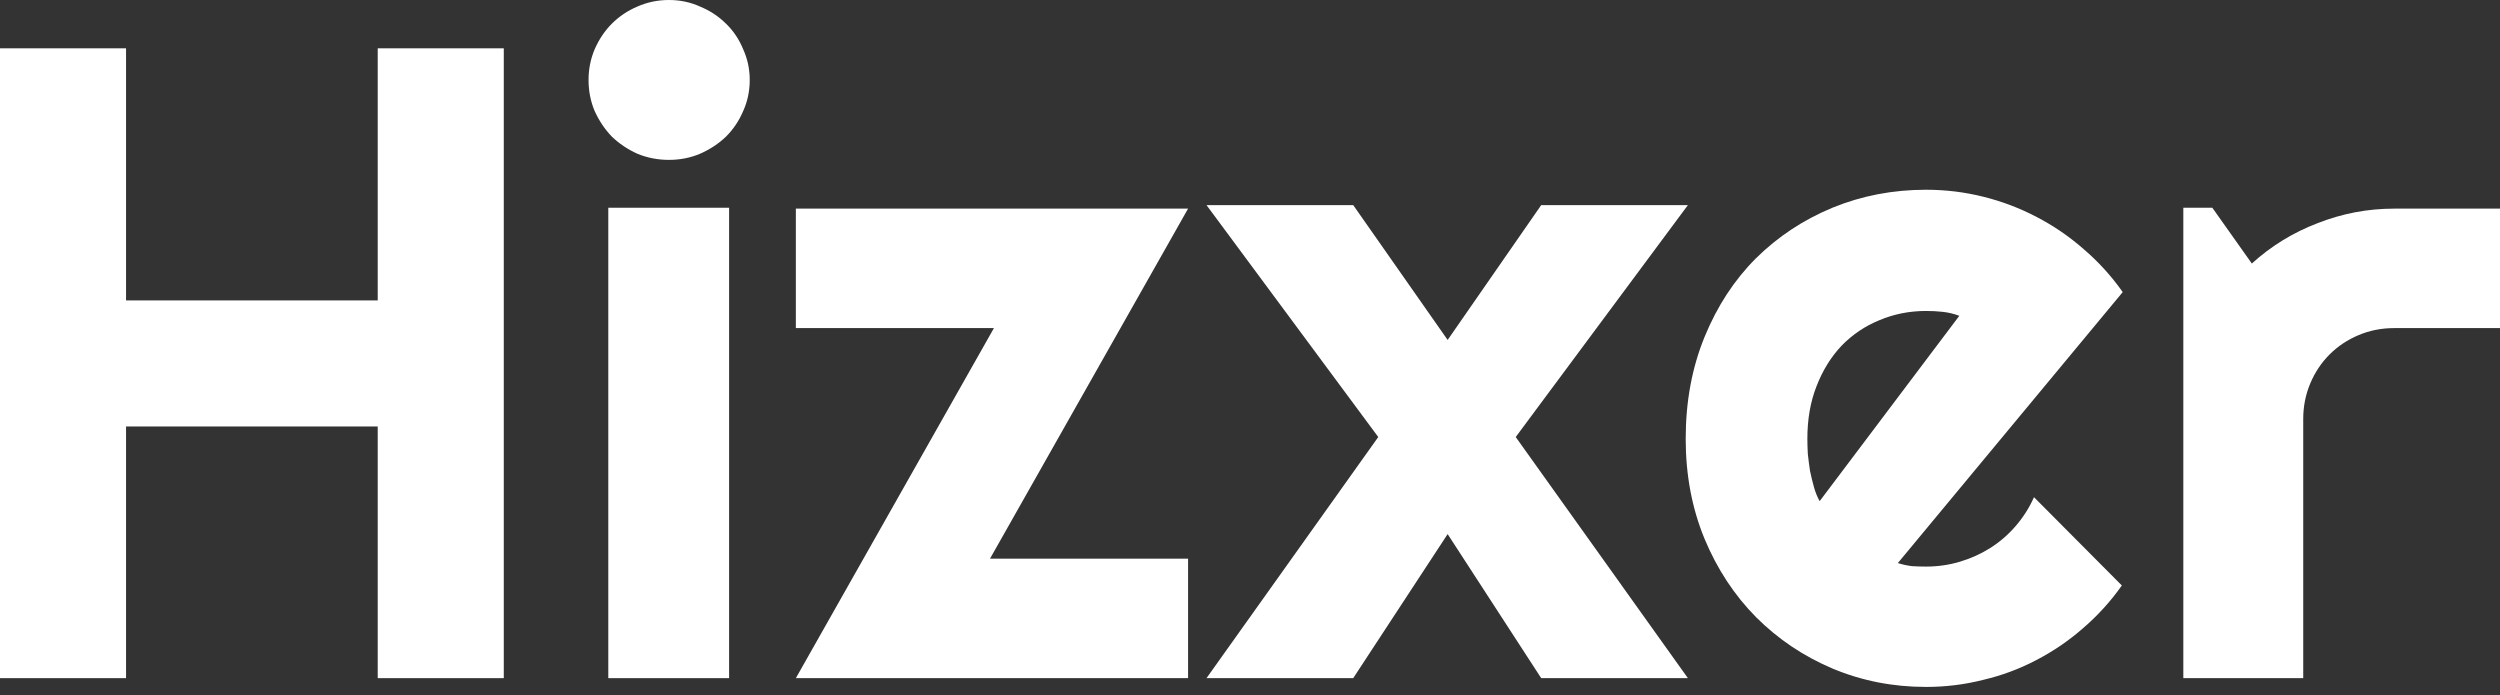 <svg width="205" height="57" viewBox="0 0 205 57" fill="none" xmlns="http://www.w3.org/2000/svg">
<rect x="0" y="0" width="205" height="57" fill="#333333" stroke="none"/>
<path d="M10.336 55.608H0V3.962H10.336V24.635H30.973V3.962H41.31V55.608H30.973V34.971H10.336V55.608Z" fill="white"/>
<path d="M59.786 55.608H49.881V17.035H59.786V55.608Z" fill="white"/>
<path d="M97.422 55.608H65.26L81.503 26.904H65.26V17.108H97.422L81.179 45.812H97.422V55.608Z" fill="white"/>
<path d="M138.407 55.608H126.378L118.707 43.795L110.964 55.608H98.934L113.017 35.836L98.934 16.819H110.964L118.707 27.876L126.378 16.819H138.407L124.289 35.836L138.407 55.608Z" fill="white"/>
<path d="M155.623 46.172C156.007 46.292 156.391 46.376 156.775 46.424C157.159 46.448 157.544 46.46 157.928 46.46C158.888 46.46 159.813 46.328 160.701 46.064C161.589 45.8 162.418 45.428 163.186 44.947C163.978 44.443 164.675 43.843 165.275 43.147C165.899 42.426 166.403 41.634 166.788 40.77L173.991 48.009C173.078 49.305 172.022 50.47 170.821 51.502C169.645 52.535 168.36 53.411 166.968 54.131C165.599 54.852 164.146 55.392 162.61 55.752C161.097 56.136 159.536 56.328 157.928 56.328C155.215 56.328 152.658 55.824 150.257 54.816C147.879 53.807 145.791 52.403 143.99 50.602C142.213 48.801 140.808 46.664 139.776 44.191C138.744 41.694 138.227 38.957 138.227 35.98C138.227 32.93 138.744 30.145 139.776 27.624C140.808 25.103 142.213 22.954 143.99 21.177C145.791 19.401 147.879 18.02 150.257 17.035C152.658 16.051 155.215 15.559 157.928 15.559C159.536 15.559 161.109 15.751 162.646 16.135C164.182 16.519 165.635 17.072 167.004 17.792C168.396 18.512 169.693 19.401 170.893 20.457C172.094 21.489 173.15 22.654 174.063 23.951L155.623 46.172ZM160.665 25.895C160.209 25.727 159.753 25.619 159.296 25.571C158.864 25.523 158.408 25.499 157.928 25.499C156.583 25.499 155.311 25.751 154.11 26.256C152.934 26.736 151.901 27.432 151.013 28.344C150.148 29.257 149.464 30.361 148.96 31.658C148.456 32.93 148.204 34.371 148.204 35.98C148.204 36.34 148.216 36.748 148.24 37.204C148.288 37.66 148.348 38.129 148.42 38.609C148.516 39.065 148.624 39.509 148.744 39.941C148.864 40.373 149.02 40.758 149.212 41.094L160.665 25.895Z" fill="white"/>
<path d="M188.865 55.608H179.033V17.035H181.41L184.651 21.61C186.236 20.169 188.037 19.064 190.054 18.296C192.07 17.504 194.159 17.108 196.32 17.108H205V26.904H196.32C195.288 26.904 194.315 27.096 193.403 27.48C192.491 27.864 191.698 28.392 191.026 29.065C190.354 29.737 189.826 30.529 189.441 31.442C189.057 32.354 188.865 33.327 188.865 34.359V55.608Z" fill="white"/>
<path d="M60.938 9.112C61.298 8.32 61.478 7.467 61.478 6.555C61.478 5.666 61.298 4.826 60.938 4.034C60.602 3.217 60.134 2.521 59.534 1.945C58.933 1.345 58.225 0.876 57.409 0.54C56.616 0.18 55.764 0 54.852 0C53.939 0 53.075 0.18 52.258 0.54C51.466 0.876 50.77 1.345 50.17 1.945C49.593 2.521 49.125 3.217 48.765 4.034C48.429 4.826 48.261 5.666 48.261 6.555C48.261 7.467 48.429 8.32 48.765 9.112C49.125 9.904 49.593 10.601 50.17 11.201C50.77 11.777 51.466 12.245 52.258 12.605C53.075 12.942 53.939 13.11 54.852 13.11C55.764 13.11 56.616 12.942 57.409 12.605C58.225 12.245 58.933 11.777 59.534 11.201C60.134 10.601 60.602 9.904 60.938 9.112Z" fill="white"/>
</svg>
